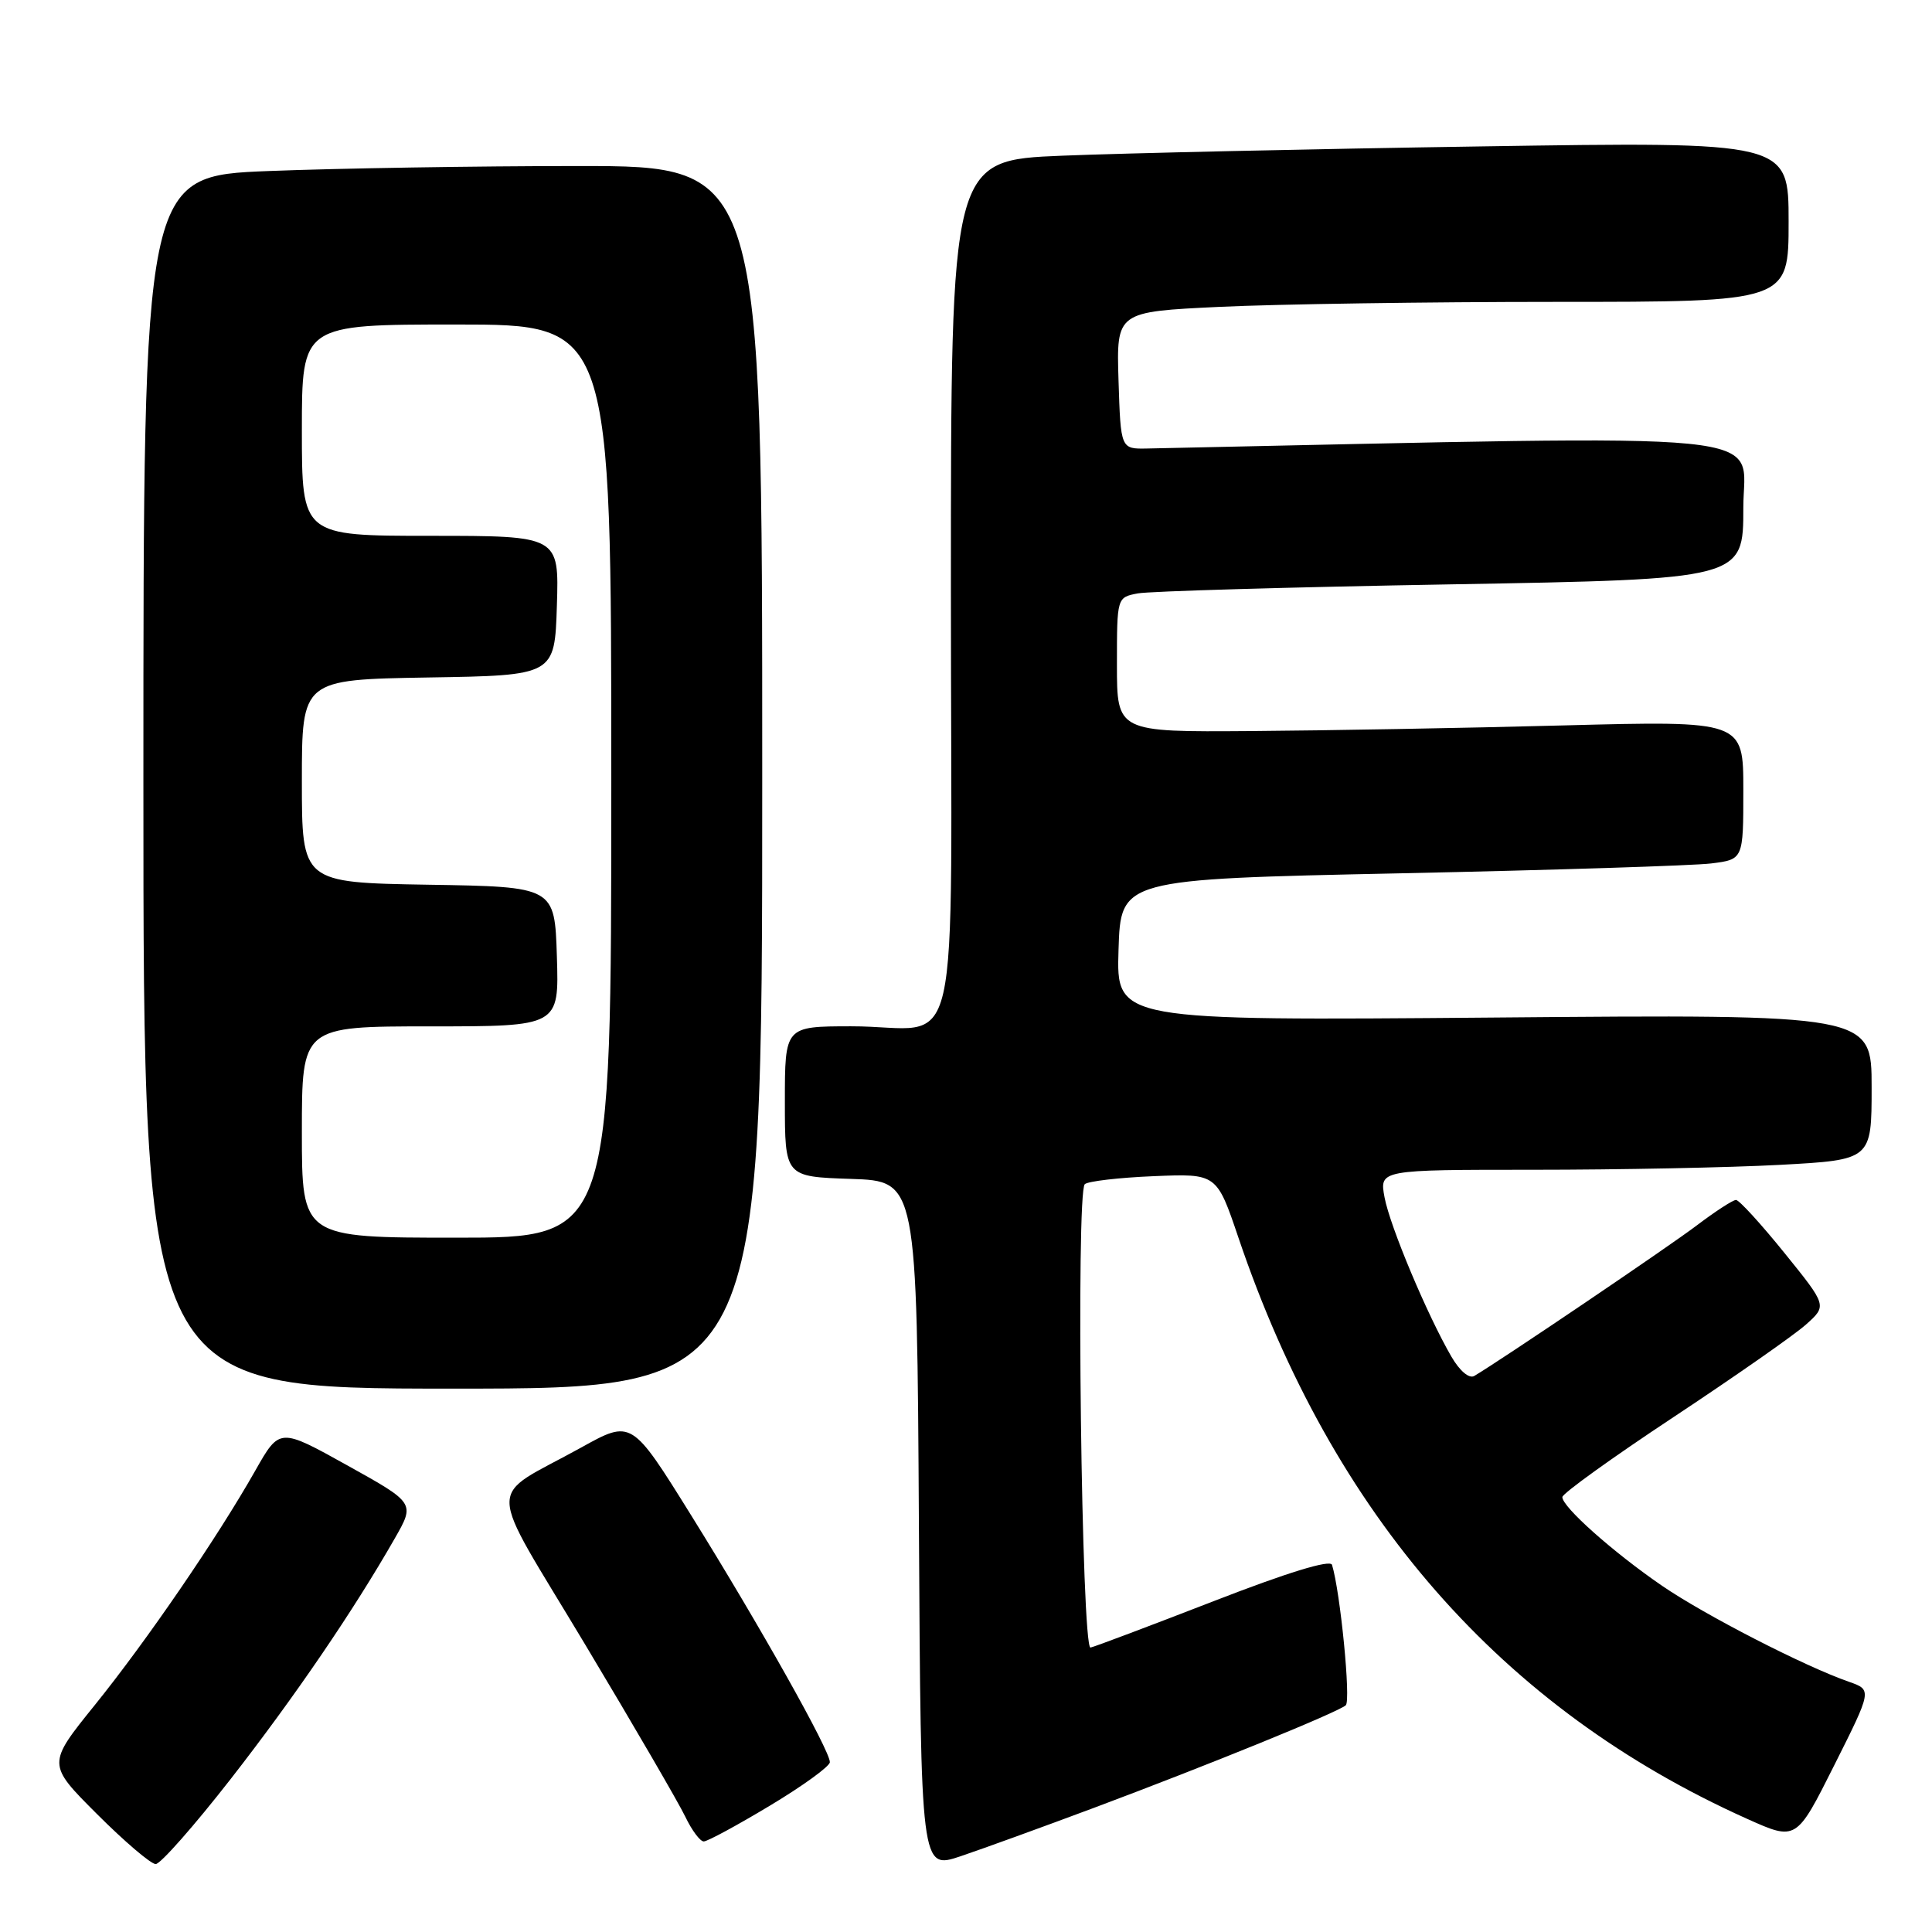 <?xml version="1.0" encoding="UTF-8" standalone="no"?>
<!DOCTYPE svg PUBLIC "-//W3C//DTD SVG 1.1//EN" "http://www.w3.org/Graphics/SVG/1.1/DTD/svg11.dtd" >
<svg xmlns="http://www.w3.org/2000/svg" xmlns:xlink="http://www.w3.org/1999/xlink" version="1.1" viewBox="0 0 256 256">
 <g >
 <path fill="currentColor"
d=" M 144.95 239.55 C 160.36 233.78 177.22 226.91 178.32 225.96 C 179.02 225.36 177.60 210.93 176.50 207.35 C 176.27 206.62 170.60 208.36 160.82 212.16 C 152.39 215.43 145.05 218.20 144.50 218.31 C 143.31 218.54 142.55 158.02 143.74 156.91 C 144.16 156.52 148.26 156.04 152.86 155.85 C 161.22 155.50 161.22 155.50 164.10 164.00 C 176.56 200.79 198.98 226.41 231.49 241.00 C 238.02 243.93 238.02 243.93 243.04 233.92 C 248.06 223.92 248.06 223.92 245.01 222.85 C 239.11 220.80 225.92 214.02 220.24 210.13 C 213.75 205.68 206.99 199.66 207.02 198.37 C 207.03 197.89 213.67 193.12 221.77 187.76 C 229.87 182.40 237.76 176.89 239.30 175.51 C 242.10 173.01 242.10 173.01 236.44 166.01 C 233.32 162.15 230.44 159.00 230.03 159.00 C 229.62 159.00 227.31 160.50 224.89 162.33 C 221.17 165.16 198.90 180.22 195.35 182.32 C 194.67 182.72 193.42 181.66 192.31 179.75 C 189.09 174.19 184.18 162.49 183.46 158.66 C 182.78 155.00 182.78 155.00 203.23 155.00 C 214.48 155.00 229.16 154.71 235.84 154.35 C 248.00 153.69 248.00 153.69 248.00 144.05 C 248.00 134.40 248.00 134.40 197.96 134.83 C 147.92 135.25 147.92 135.25 148.21 125.88 C 148.50 116.50 148.50 116.50 185.50 115.72 C 205.85 115.29 224.41 114.70 226.75 114.41 C 231.00 113.88 231.00 113.88 231.00 104.69 C 231.00 95.50 231.00 95.50 207.25 96.12 C 194.19 96.47 175.51 96.80 165.75 96.87 C 148.00 97.00 148.00 97.00 148.00 88.08 C 148.00 79.16 148.00 79.16 150.75 78.63 C 152.26 78.34 170.94 77.80 192.25 77.43 C 231.00 76.75 231.00 76.75 231.00 67.27 C 231.00 56.94 237.86 57.62 152.00 59.43 C 148.50 59.50 148.50 59.50 148.21 50.41 C 147.93 41.31 147.93 41.31 161.62 40.66 C 169.15 40.30 189.20 40.00 206.16 40.00 C 237.00 40.00 237.00 40.00 237.00 29.38 C 237.00 18.77 237.00 18.77 196.25 19.40 C 173.84 19.74 148.86 20.30 140.75 20.63 C 126.00 21.23 126.00 21.23 126.00 78.00 C 126.00 143.55 127.73 135.96 112.75 135.99 C 104.00 136.00 104.00 136.00 104.00 145.96 C 104.00 155.92 104.00 155.92 112.75 156.21 C 121.50 156.50 121.50 156.50 121.76 202.11 C 122.02 247.72 122.02 247.72 127.26 245.97 C 130.14 245.00 138.10 242.11 144.95 239.55 Z  M 30.55 235.75 C 39.05 224.84 46.83 213.44 52.32 203.83 C 54.99 199.16 54.99 199.16 46.02 194.17 C 37.05 189.18 37.05 189.18 33.84 194.84 C 28.82 203.71 19.49 217.34 12.57 225.92 C 6.24 233.76 6.24 233.76 12.86 240.38 C 16.50 244.02 20.00 247.00 20.63 247.00 C 21.26 247.00 25.72 241.94 30.55 235.75 Z  M 102.03 239.25 C 106.38 236.64 109.95 234.05 109.96 233.50 C 110.02 232.03 100.65 215.36 91.59 200.80 C 83.69 188.10 83.69 188.10 77.02 191.80 C 64.28 198.86 64.22 195.67 77.58 217.98 C 84.00 228.69 89.95 238.93 90.81 240.73 C 91.67 242.53 92.77 244.00 93.25 244.00 C 93.74 244.00 97.69 241.86 102.03 239.25 Z  M 101.00 103.00 C 101.00 22.00 101.00 22.00 76.66 22.00 C 63.27 22.00 44.82 22.30 35.66 22.66 C 19.00 23.31 19.00 23.31 19.00 103.66 C 19.00 184.00 19.00 184.00 60.00 184.00 C 101.00 184.00 101.00 184.00 101.00 103.00 Z  M 40.00 150.00 C 40.00 136.00 40.00 136.00 57.04 136.00 C 74.08 136.00 74.08 136.00 73.79 126.75 C 73.50 117.50 73.50 117.50 56.75 117.23 C 40.00 116.95 40.00 116.95 40.00 103.50 C 40.00 90.05 40.00 90.05 56.75 89.77 C 73.50 89.50 73.50 89.50 73.79 80.25 C 74.08 71.00 74.08 71.00 57.04 71.00 C 40.00 71.00 40.00 71.00 40.00 57.00 C 40.00 43.00 40.00 43.00 60.50 43.00 C 81.00 43.00 81.00 43.00 81.00 103.50 C 81.00 164.00 81.00 164.00 60.50 164.00 C 40.00 164.00 40.00 164.00 40.00 150.00 Z "/>
</g>
</svg>